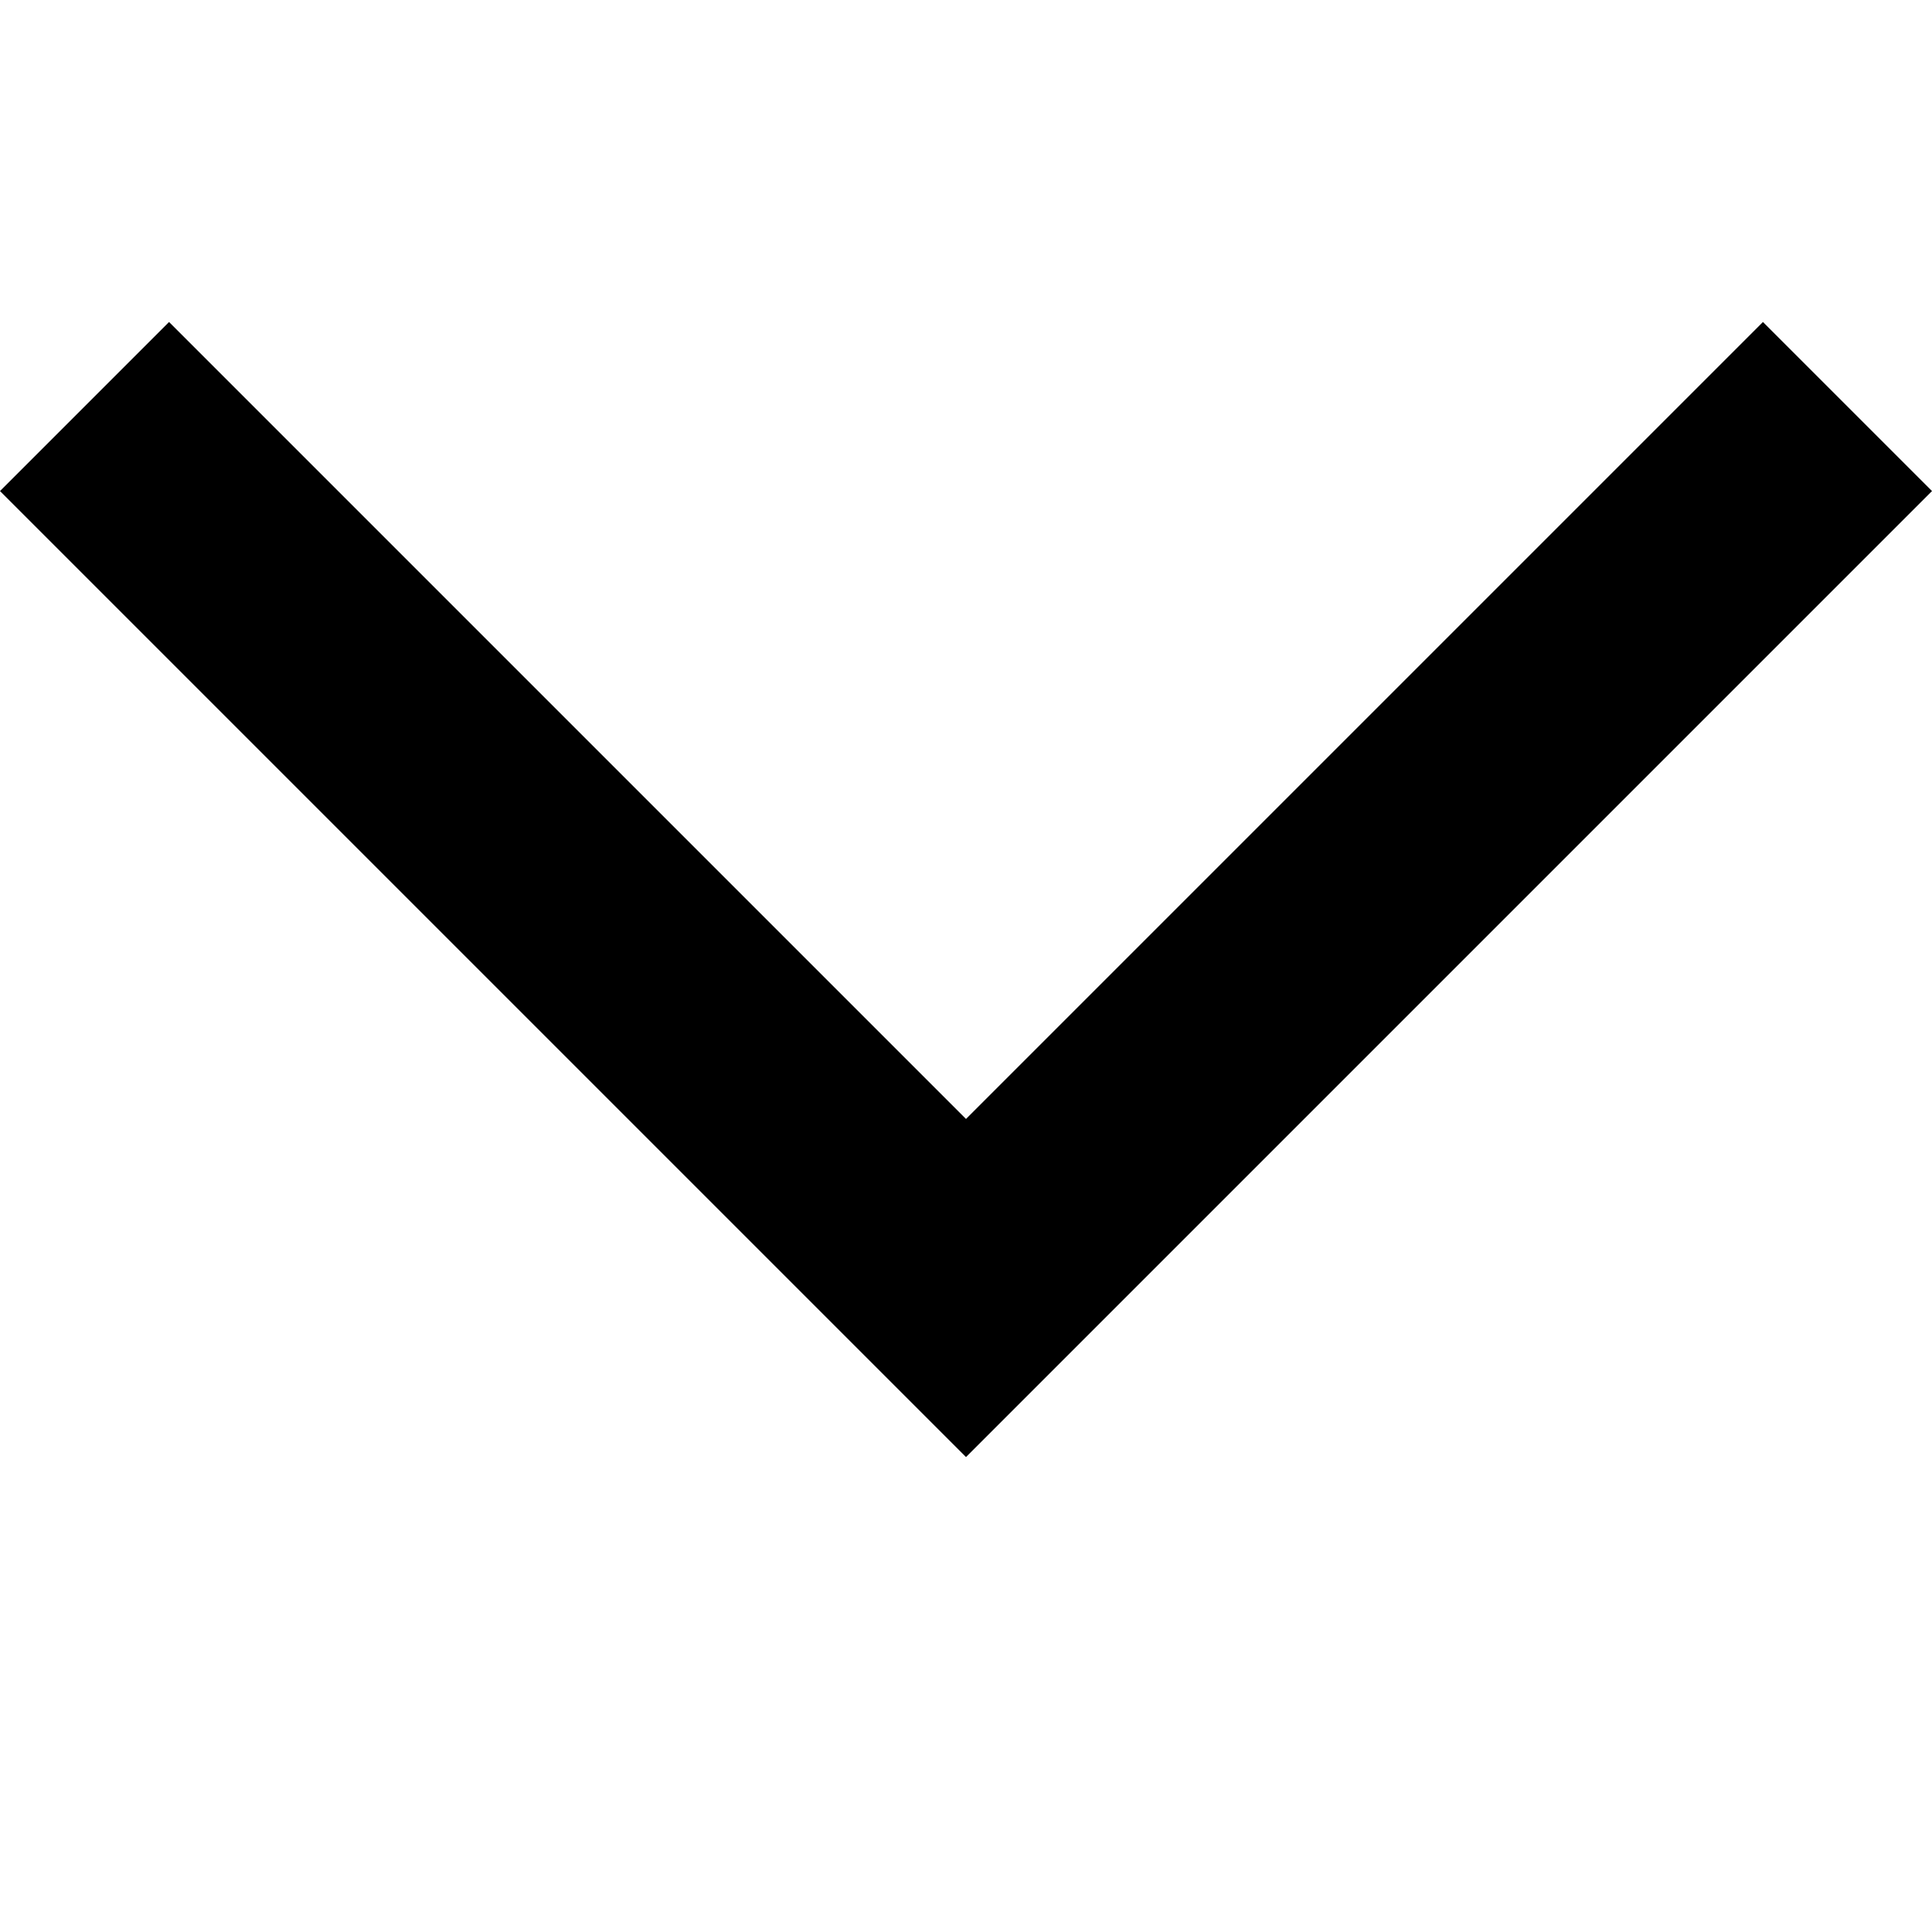 <svg width="12" height="12" viewBox="0 0 12 12" fill="none" xmlns="http://www.w3.org/2000/svg">
<path fill-rule="evenodd" clip-rule="evenodd" d="M12 3.05L10.95 2L6 6.95L1.05 2L0 3.05L4.95 8L6 9.05L7.05 8L12 3.05Z" fill="black"/>
</svg>
